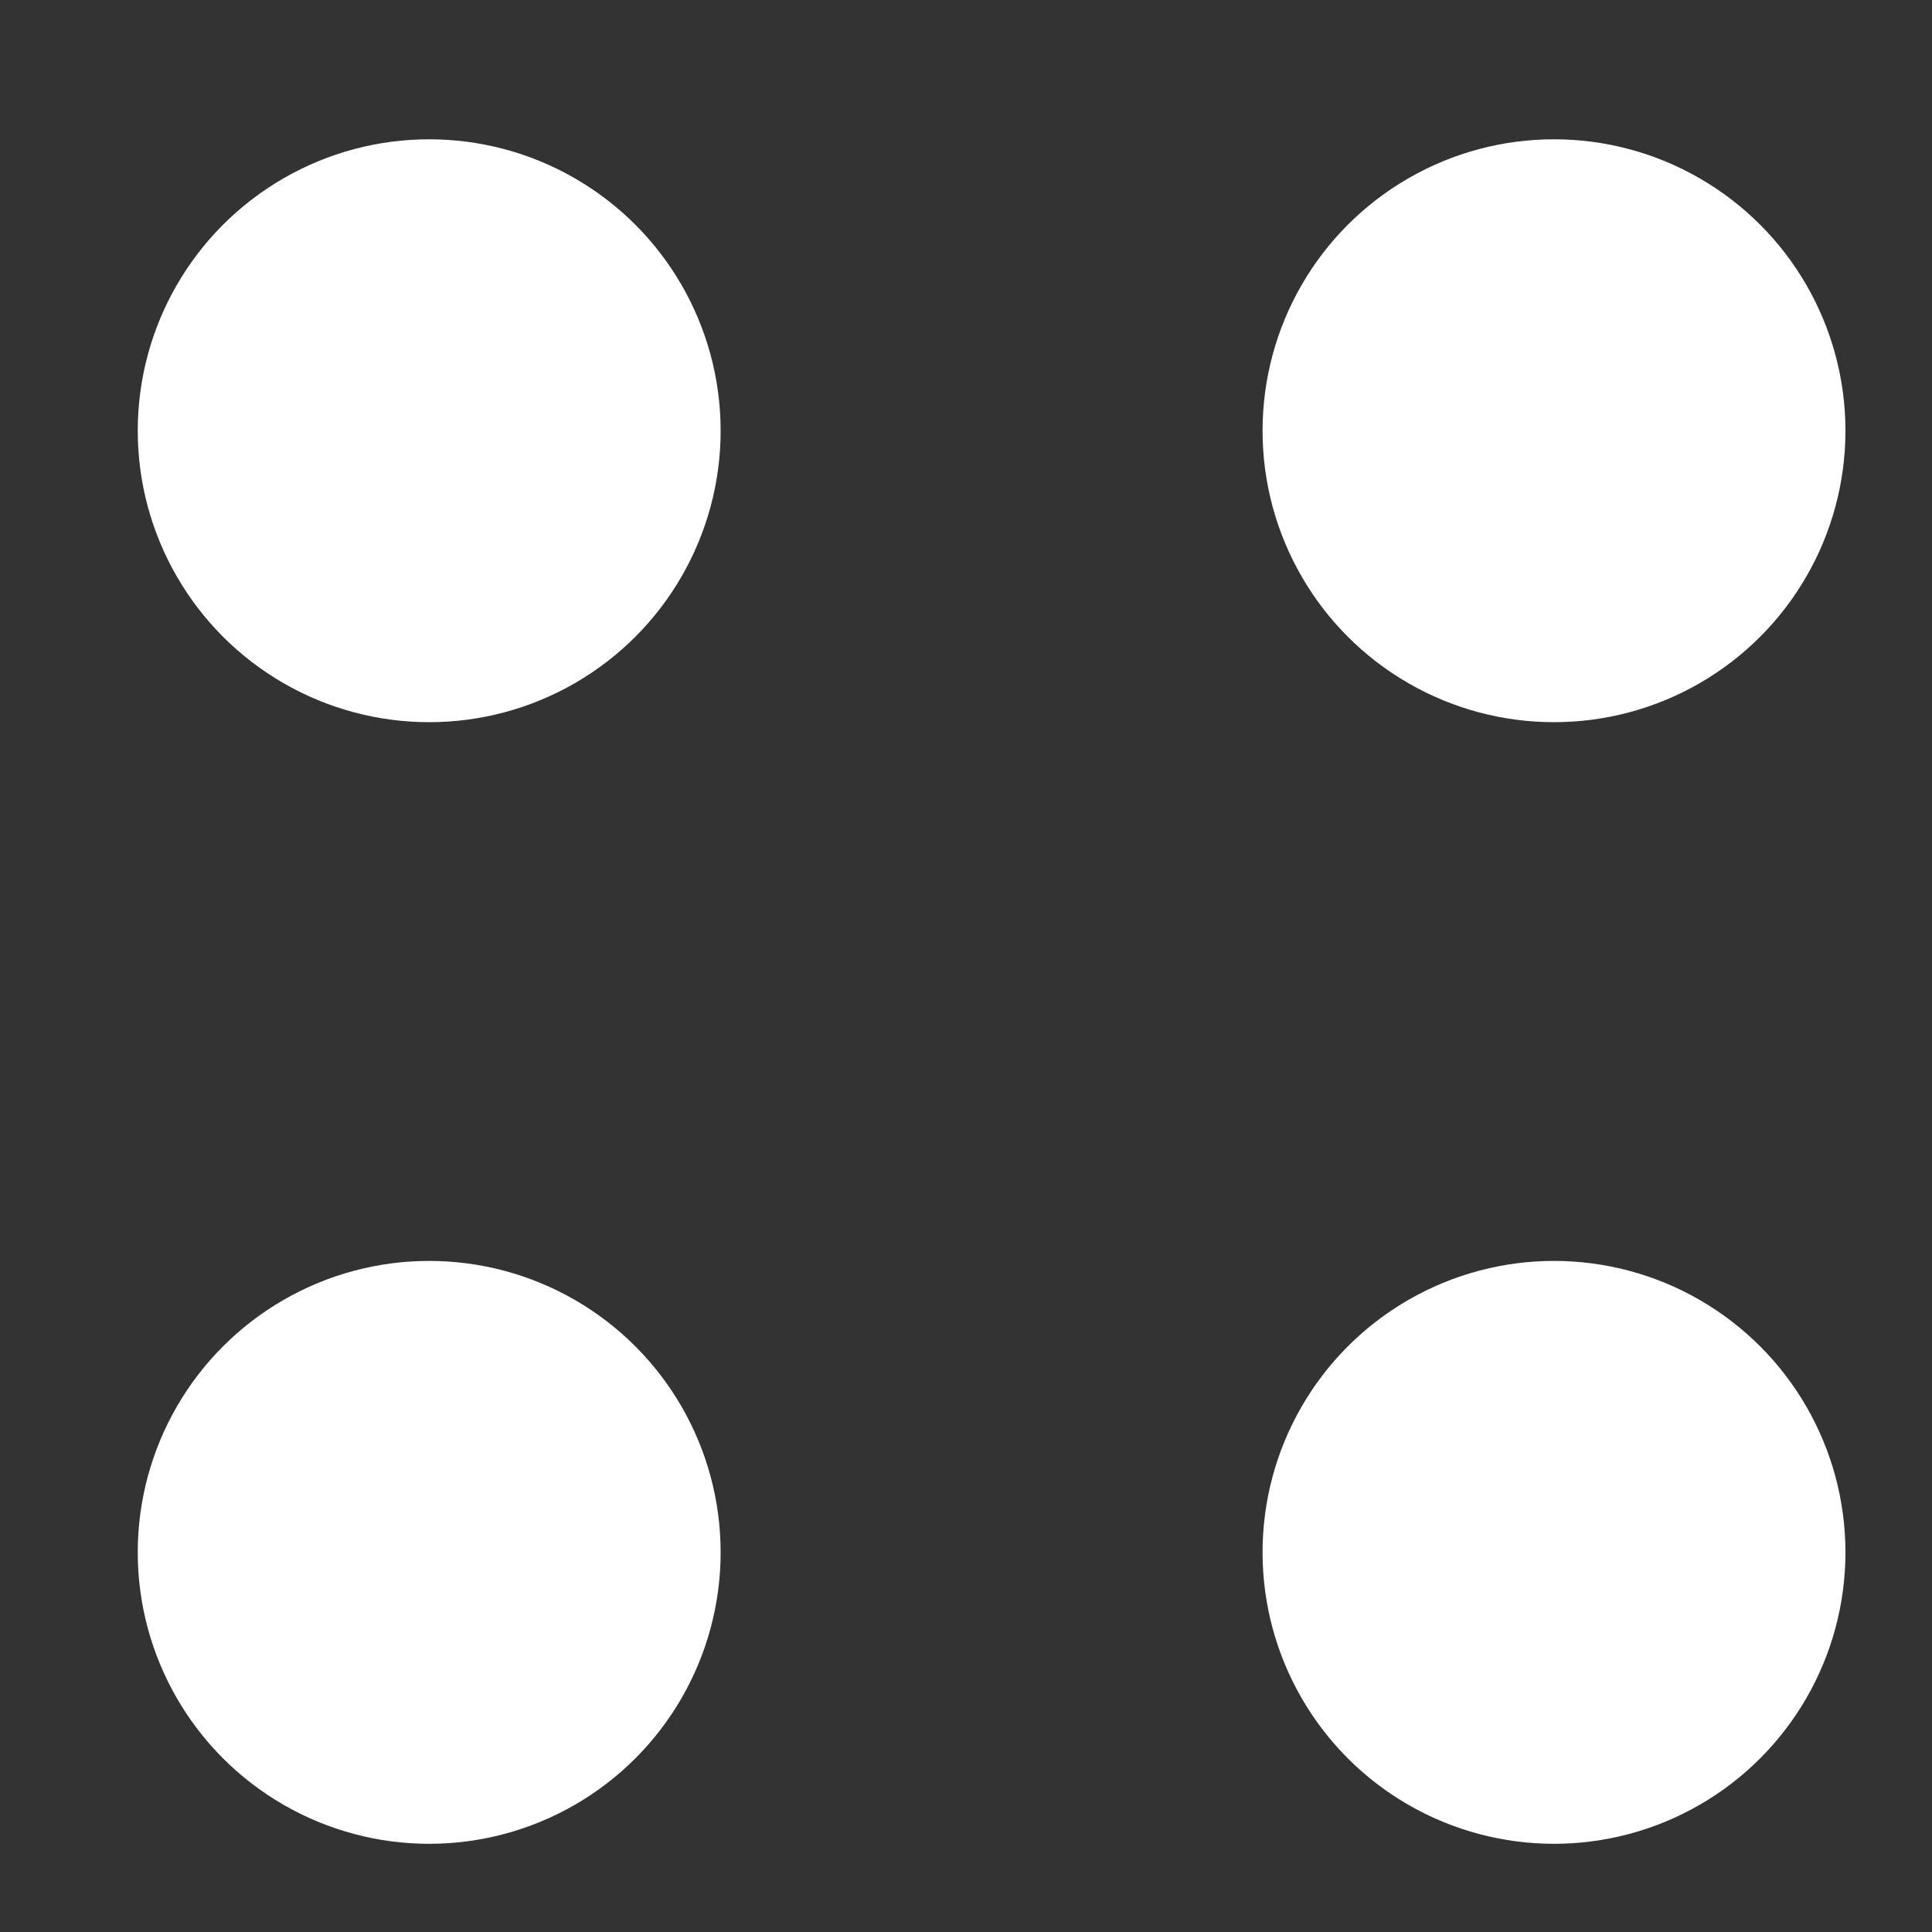 <svg xmlns="http://www.w3.org/2000/svg" viewBox="0 0 200 200">
    <rect x="0" y="0" width="200" height="200" fill="#333333" stroke="none"/>
    <defs>
        <style>.cls-1{fill:#FFFFFF;}</style>
    </defs>
    <g id="ice_cream_dots">
        <circle class="cls-1" cx="160.87" cy="160.7" r="30.17"/>
        <circle class="cls-1" cx="160.87" cy="44.59" r="30.17"/>
        <circle class="cls-1" cx="44.43" cy="160.7" r="30.17"/>
        <circle class="cls-1" cx="44.43" cy="44.59" r="30.17"/>
    </g>
</svg>